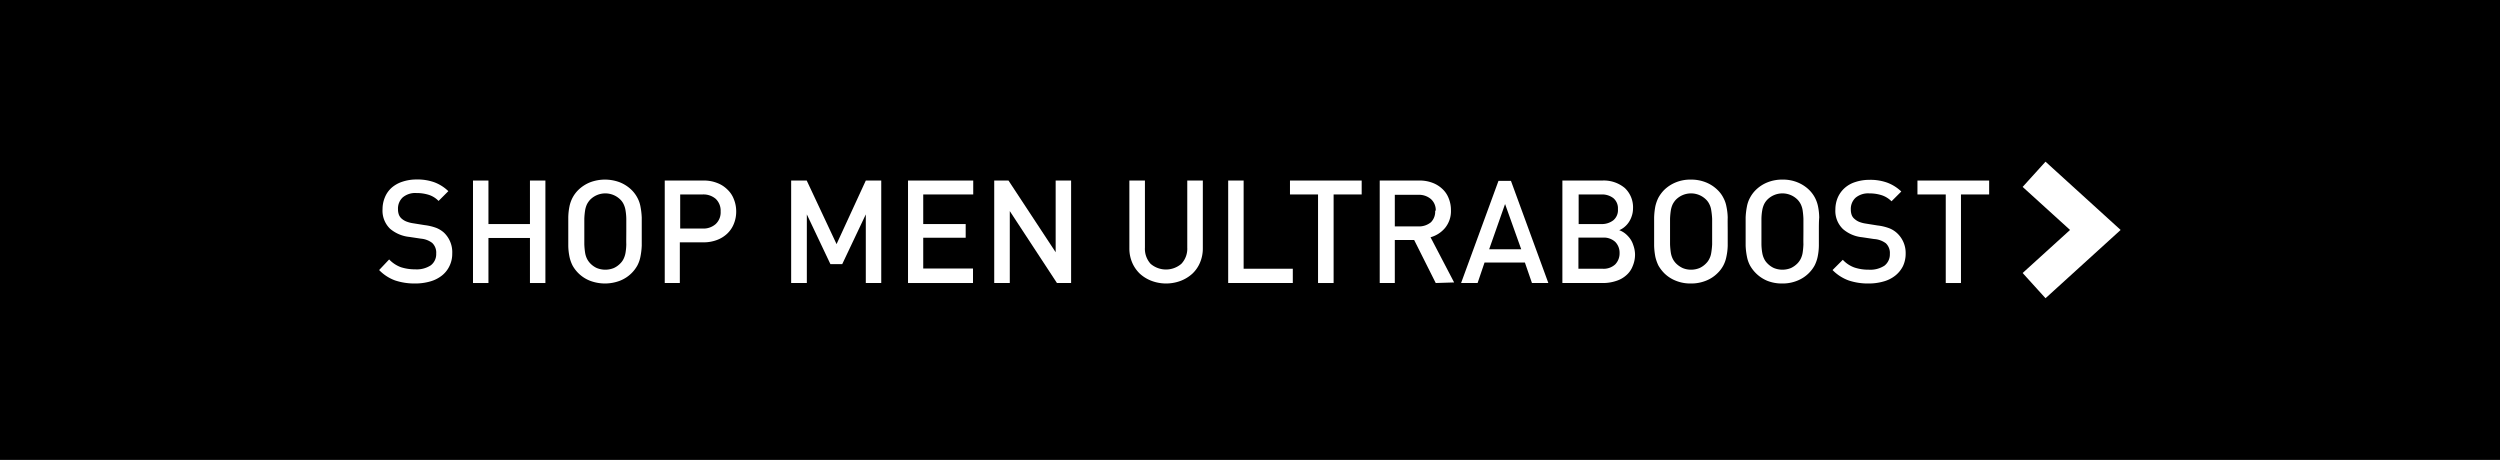 <svg xmlns="http://www.w3.org/2000/svg" viewBox="0 0 212 39"><defs><style>.cls-1{fill:#fff;}</style></defs><title>UB_on</title><g id="Layer_2" data-name="Layer 2"><rect y="-0.5" width="212" height="40"/></g><g id="Layer_1" data-name="Layer 1"><polygon class="cls-1" points="173.46 25.29 171.52 23.15 175.54 19.5 171.52 15.85 173.46 13.71 179.83 19.5 173.46 25.29"/><path class="cls-1" d="M38.35,21.5a2.34,2.34,0,0,1-.24,1.07,2.25,2.25,0,0,1-.64.8,2.84,2.84,0,0,1-1,.5,4.57,4.57,0,0,1-1.26.17,5.21,5.21,0,0,1-1.71-.26,3.61,3.61,0,0,1-1.35-.88L33,22a2.62,2.62,0,0,0,1,.66,3.89,3.89,0,0,0,1.21.18,2.18,2.18,0,0,0,1.32-.34,1.19,1.19,0,0,0,.46-1,1.13,1.13,0,0,0-.34-.9,1.82,1.82,0,0,0-.94-.36l-1-.15a3,3,0,0,1-1.63-.69,2.13,2.13,0,0,1-.64-1.67,2.61,2.61,0,0,1,.2-1,2.21,2.21,0,0,1,.57-.81,2.6,2.6,0,0,1,.91-.51,3.75,3.75,0,0,1,1.21-.19,4.23,4.23,0,0,1,1.51.24,3.46,3.46,0,0,1,1.18.75l-.83.83a2,2,0,0,0-.87-.53,3.42,3.42,0,0,0-1-.14,1.66,1.66,0,0,0-1.17.37,1.29,1.29,0,0,0-.4,1,1.33,1.33,0,0,0,.07.45.85.85,0,0,0,.24.35,1.41,1.41,0,0,0,.39.24,2.61,2.61,0,0,0,.56.15l1,.16a4.41,4.41,0,0,1,1,.24,2.23,2.23,0,0,1,.64.4A2.29,2.29,0,0,1,38.35,21.5Z"/><path class="cls-1" d="M44.94,24V20.18H41.42V24H40.11V15.31h1.31V19h3.52V15.31h1.31V24Z"/><path class="cls-1" d="M54.42,19.64c0,.45,0,.85,0,1.2a6,6,0,0,1-.11.92,2.66,2.66,0,0,1-.26.75,2.85,2.85,0,0,1-.49.65,2.9,2.9,0,0,1-1,.65,3.57,3.57,0,0,1-2.52,0,2.9,2.9,0,0,1-1-.65,2.85,2.85,0,0,1-.49-.65,3,3,0,0,1-.26-.75,5,5,0,0,1-.1-.92c0-.35,0-.75,0-1.2s0-.86,0-1.2a5.1,5.1,0,0,1,.1-.93,2.81,2.81,0,0,1,.26-.74,2.69,2.69,0,0,1,.49-.66,3.05,3.05,0,0,1,1-.65,3.57,3.57,0,0,1,2.52,0,3.05,3.05,0,0,1,1,.65,2.69,2.69,0,0,1,.49.66,2.5,2.5,0,0,1,.26.74,6.09,6.09,0,0,1,.11.93C54.42,18.78,54.42,19.18,54.42,19.64Zm-1.31,0c0-.43,0-.79,0-1.09a4.9,4.9,0,0,0-.07-.74,1.84,1.84,0,0,0-.16-.5,1.37,1.37,0,0,0-.26-.37,1.81,1.81,0,0,0-2.58,0,1.9,1.9,0,0,0-.26.37,2,2,0,0,0-.16.51,6.25,6.25,0,0,0-.07.73c0,.3,0,.66,0,1.09s0,.79,0,1.07a6.44,6.44,0,0,0,.07.74,1.84,1.84,0,0,0,.16.5,1.64,1.64,0,0,0,.26.37,1.81,1.81,0,0,0,.57.41,1.92,1.92,0,0,0,1.44,0,1.81,1.81,0,0,0,.57-.41,1.37,1.37,0,0,0,.26-.37,1.88,1.88,0,0,0,.16-.49,4.77,4.77,0,0,0,.07-.74C53.1,20.43,53.11,20.07,53.11,19.64Z"/><path class="cls-1" d="M62.43,17.93a2.73,2.73,0,0,1-.2,1.05,2.34,2.34,0,0,1-.56.83,2.56,2.56,0,0,1-.87.54,3.19,3.19,0,0,1-1.15.2h-2V24H56.37V15.31h3.28a3,3,0,0,1,1.15.2,2.44,2.44,0,0,1,.87.55,2.18,2.18,0,0,1,.56.83A2.75,2.75,0,0,1,62.43,17.93Zm-1.32,0a1.38,1.38,0,0,0-.42-1.07,1.6,1.6,0,0,0-1.11-.37h-1.9v2.89h1.9A1.56,1.56,0,0,0,60.69,19,1.35,1.35,0,0,0,61.11,17.93Z"/><path class="cls-1" d="M102,21.05a3.05,3.05,0,0,1-.24,1.22,2.73,2.73,0,0,1-.65.94,3.16,3.16,0,0,1-1,.61,3.52,3.52,0,0,1-2.45,0,3.11,3.11,0,0,1-1-.61,2.87,2.87,0,0,1-.65-.94,3.05,3.05,0,0,1-.24-1.22V15.31h1.32V21a1.89,1.89,0,0,0,.48,1.37,2,2,0,0,0,2.61,0,1.86,1.86,0,0,0,.5-1.37V15.31H102Z"/><path class="cls-1" d="M104.15,24V15.31h1.31v7.48h4.17V24Z"/><path class="cls-1" d="M113.09,16.49V24h-1.32V16.49h-2.38V15.31h6.08v1.18Z"/><path class="cls-1" d="M121.75,24l-1.83-3.65h-1.64V24H117V15.31h3.35a3,3,0,0,1,1.12.19,2.48,2.48,0,0,1,.84.52,2.1,2.1,0,0,1,.54.8,2.61,2.61,0,0,1,.19,1,2.24,2.24,0,0,1-.5,1.51,2.46,2.46,0,0,1-1.23.79l2,3.83Zm0-6.12a1.25,1.25,0,0,0-.41-1,1.55,1.55,0,0,0-1.06-.36h-2V19.2h2a1.59,1.59,0,0,0,1.06-.35A1.27,1.27,0,0,0,121.7,17.85Z"/><path class="cls-1" d="M129.91,24l-.6-1.74h-3.42L125.3,24h-1.4l3.17-8.66h1.06L131.3,24Zm-2.28-6.7-1.35,3.84H129Z"/><path class="cls-1" d="M138.65,21.52a2.46,2.46,0,0,1-.2,1.05,1.92,1.92,0,0,1-.54.77,2.29,2.29,0,0,1-.82.47A3.5,3.5,0,0,1,136,24h-3.51V15.31h3.37a2.78,2.78,0,0,1,1.92.63,2.24,2.24,0,0,1,.7,1.74,2,2,0,0,1-.11.65,2,2,0,0,1-.26.53,1.87,1.87,0,0,1-.38.41,1.66,1.66,0,0,1-.42.25,1.83,1.83,0,0,1,.49.27,2.33,2.33,0,0,1,.41.42,1.91,1.91,0,0,1,.29.57A2.45,2.45,0,0,1,138.65,21.52Zm-1.45-3.79a1.12,1.12,0,0,0-.39-.93,1.57,1.57,0,0,0-1-.31h-1.94V19h1.94a1.58,1.58,0,0,0,1-.32A1.12,1.12,0,0,0,137.2,17.73Zm.14,3.73a1.31,1.31,0,0,0-.37-.95,1.43,1.43,0,0,0-1.06-.36h-2.06v2.64h2.06a1.44,1.44,0,0,0,1.06-.37A1.34,1.34,0,0,0,137.34,21.46Z"/><path class="cls-1" d="M146.51,19.64c0,.45,0,.85,0,1.2a4.94,4.94,0,0,1-.11.92,2.66,2.66,0,0,1-.26.75,2.58,2.58,0,0,1-.49.65,2.86,2.86,0,0,1-1,.65,3.34,3.34,0,0,1-1.27.23,3.26,3.26,0,0,1-1.26-.23,2.9,2.9,0,0,1-1-.65,3.17,3.17,0,0,1-.49-.65,3.49,3.49,0,0,1-.26-.75,6,6,0,0,1-.1-.92c0-.35,0-.75,0-1.2s0-.86,0-1.2a6.16,6.16,0,0,1,.1-.93,3.23,3.23,0,0,1,.26-.74,3,3,0,0,1,.49-.66,3.05,3.05,0,0,1,1-.65,3.26,3.26,0,0,1,1.26-.23,3.34,3.34,0,0,1,1.27.23,3,3,0,0,1,1,.65,2.46,2.46,0,0,1,.49.66,2.5,2.5,0,0,1,.26.74,5,5,0,0,1,.11.93C146.5,18.78,146.51,19.18,146.51,19.64Zm-1.32,0c0-.43,0-.79,0-1.09a6.45,6.45,0,0,0-.08-.74,1.55,1.55,0,0,0-.16-.5,1.37,1.37,0,0,0-.26-.37,1.81,1.81,0,0,0-2.58,0,1.9,1.9,0,0,0-.26.37,2,2,0,0,0-.16.51,6.25,6.25,0,0,0-.07.73c0,.3,0,.66,0,1.09s0,.79,0,1.07a6.44,6.44,0,0,0,.07.74,1.84,1.84,0,0,0,.16.5,1.64,1.64,0,0,0,.26.37,2,2,0,0,0,.58.41,1.8,1.8,0,0,0,.71.14,1.89,1.89,0,0,0,.72-.14,1.81,1.81,0,0,0,.57-.41,1.37,1.37,0,0,0,.26-.37,1.57,1.57,0,0,0,.16-.49,6.2,6.2,0,0,0,.08-.74C145.19,20.43,145.19,20.07,145.19,19.64Z"/><path class="cls-1" d="M154.24,19.64c0,.45,0,.85,0,1.2a5,5,0,0,1-.1.92,3,3,0,0,1-.26.75,2.85,2.85,0,0,1-.49.65,2.9,2.9,0,0,1-1,.65,3.26,3.26,0,0,1-1.26.23,3.34,3.34,0,0,1-1.27-.23,3,3,0,0,1-1.46-1.3,2.66,2.66,0,0,1-.26-.75,6,6,0,0,1-.11-.92c0-.35,0-.75,0-1.2s0-.86,0-1.2a6.09,6.09,0,0,1,.11-.93,2.5,2.5,0,0,1,.26-.74,2.69,2.69,0,0,1,.49-.66,3,3,0,0,1,1-.65,3.34,3.34,0,0,1,1.27-.23,3.26,3.26,0,0,1,1.26.23,3.05,3.05,0,0,1,1,.65,2.69,2.69,0,0,1,.49.66,2.81,2.81,0,0,1,.26.74,5.1,5.1,0,0,1,.1.93C154.24,18.78,154.24,19.18,154.24,19.64Zm-1.31,0c0-.43,0-.79,0-1.09a6.67,6.67,0,0,0-.07-.74,1.84,1.84,0,0,0-.16-.5,1.64,1.64,0,0,0-.26-.37,1.81,1.81,0,0,0-2.58,0,1.55,1.55,0,0,0-.26.37,2,2,0,0,0-.16.51,4.63,4.63,0,0,0-.07.73c0,.3,0,.66,0,1.09s0,.79,0,1.07a4.77,4.77,0,0,0,.07.74,1.84,1.84,0,0,0,.16.5,1.37,1.37,0,0,0,.26.37,1.81,1.81,0,0,0,.57.41,1.92,1.92,0,0,0,1.44,0,1.93,1.93,0,0,0,.57-.41,1.64,1.64,0,0,0,.26-.37,1.88,1.88,0,0,0,.16-.49,6.44,6.44,0,0,0,.07-.74C152.92,20.43,152.93,20.07,152.93,19.64Z"/><path class="cls-1" d="M161.6,21.5a2.47,2.47,0,0,1-.23,1.07,2.39,2.39,0,0,1-.65.8,2.75,2.75,0,0,1-1,.5,4.5,4.5,0,0,1-1.25.17,5.13,5.13,0,0,1-1.71-.26,3.65,3.65,0,0,1-1.36-.88l.87-.87a2.49,2.49,0,0,0,1,.66,3.78,3.78,0,0,0,1.2.18,2.2,2.2,0,0,0,1.33-.34,1.21,1.21,0,0,0,.46-1,1.13,1.13,0,0,0-.34-.9,1.86,1.86,0,0,0-1-.36l-1-.15a2.93,2.93,0,0,1-1.63-.69,2.13,2.13,0,0,1-.65-1.67,2.61,2.61,0,0,1,.2-1,2.36,2.36,0,0,1,.58-.81,2.46,2.46,0,0,1,.9-.51,3.81,3.81,0,0,1,1.22-.19,4.21,4.21,0,0,1,1.5.24,3.49,3.49,0,0,1,1.19.75l-.83.83a2.08,2.08,0,0,0-.88-.53,3.38,3.38,0,0,0-1-.14,1.66,1.66,0,0,0-1.17.37,1.29,1.29,0,0,0-.4,1,1.33,1.33,0,0,0,.07.45.78.78,0,0,0,.25.35,1.36,1.36,0,0,0,.38.24,2.56,2.56,0,0,0,.57.15l1,.16a4.17,4.17,0,0,1,1,.24,2.1,2.1,0,0,1,.64.4A2.29,2.29,0,0,1,161.6,21.5Z"/><path class="cls-1" d="M166.29,16.49V24H165V16.49H162.6V15.31h6.08v1.18Z"/><path class="cls-1" d="M73.42,24V18.18l-2,4.22h-1l-2-4.22V24H67.09V15.31h1.32l2.53,5.39,2.48-5.39h1.31V24Z"/><path class="cls-1" d="M77,24V15.31h5.53v1.18H78.29V19h3.6v1.16h-3.6v2.61h4.22V24Z"/><path class="cls-1" d="M89.63,24l-4-6.1V24H84.31V15.31h1.21l4,6.08V15.31h1.31V24Z"/></g></svg>